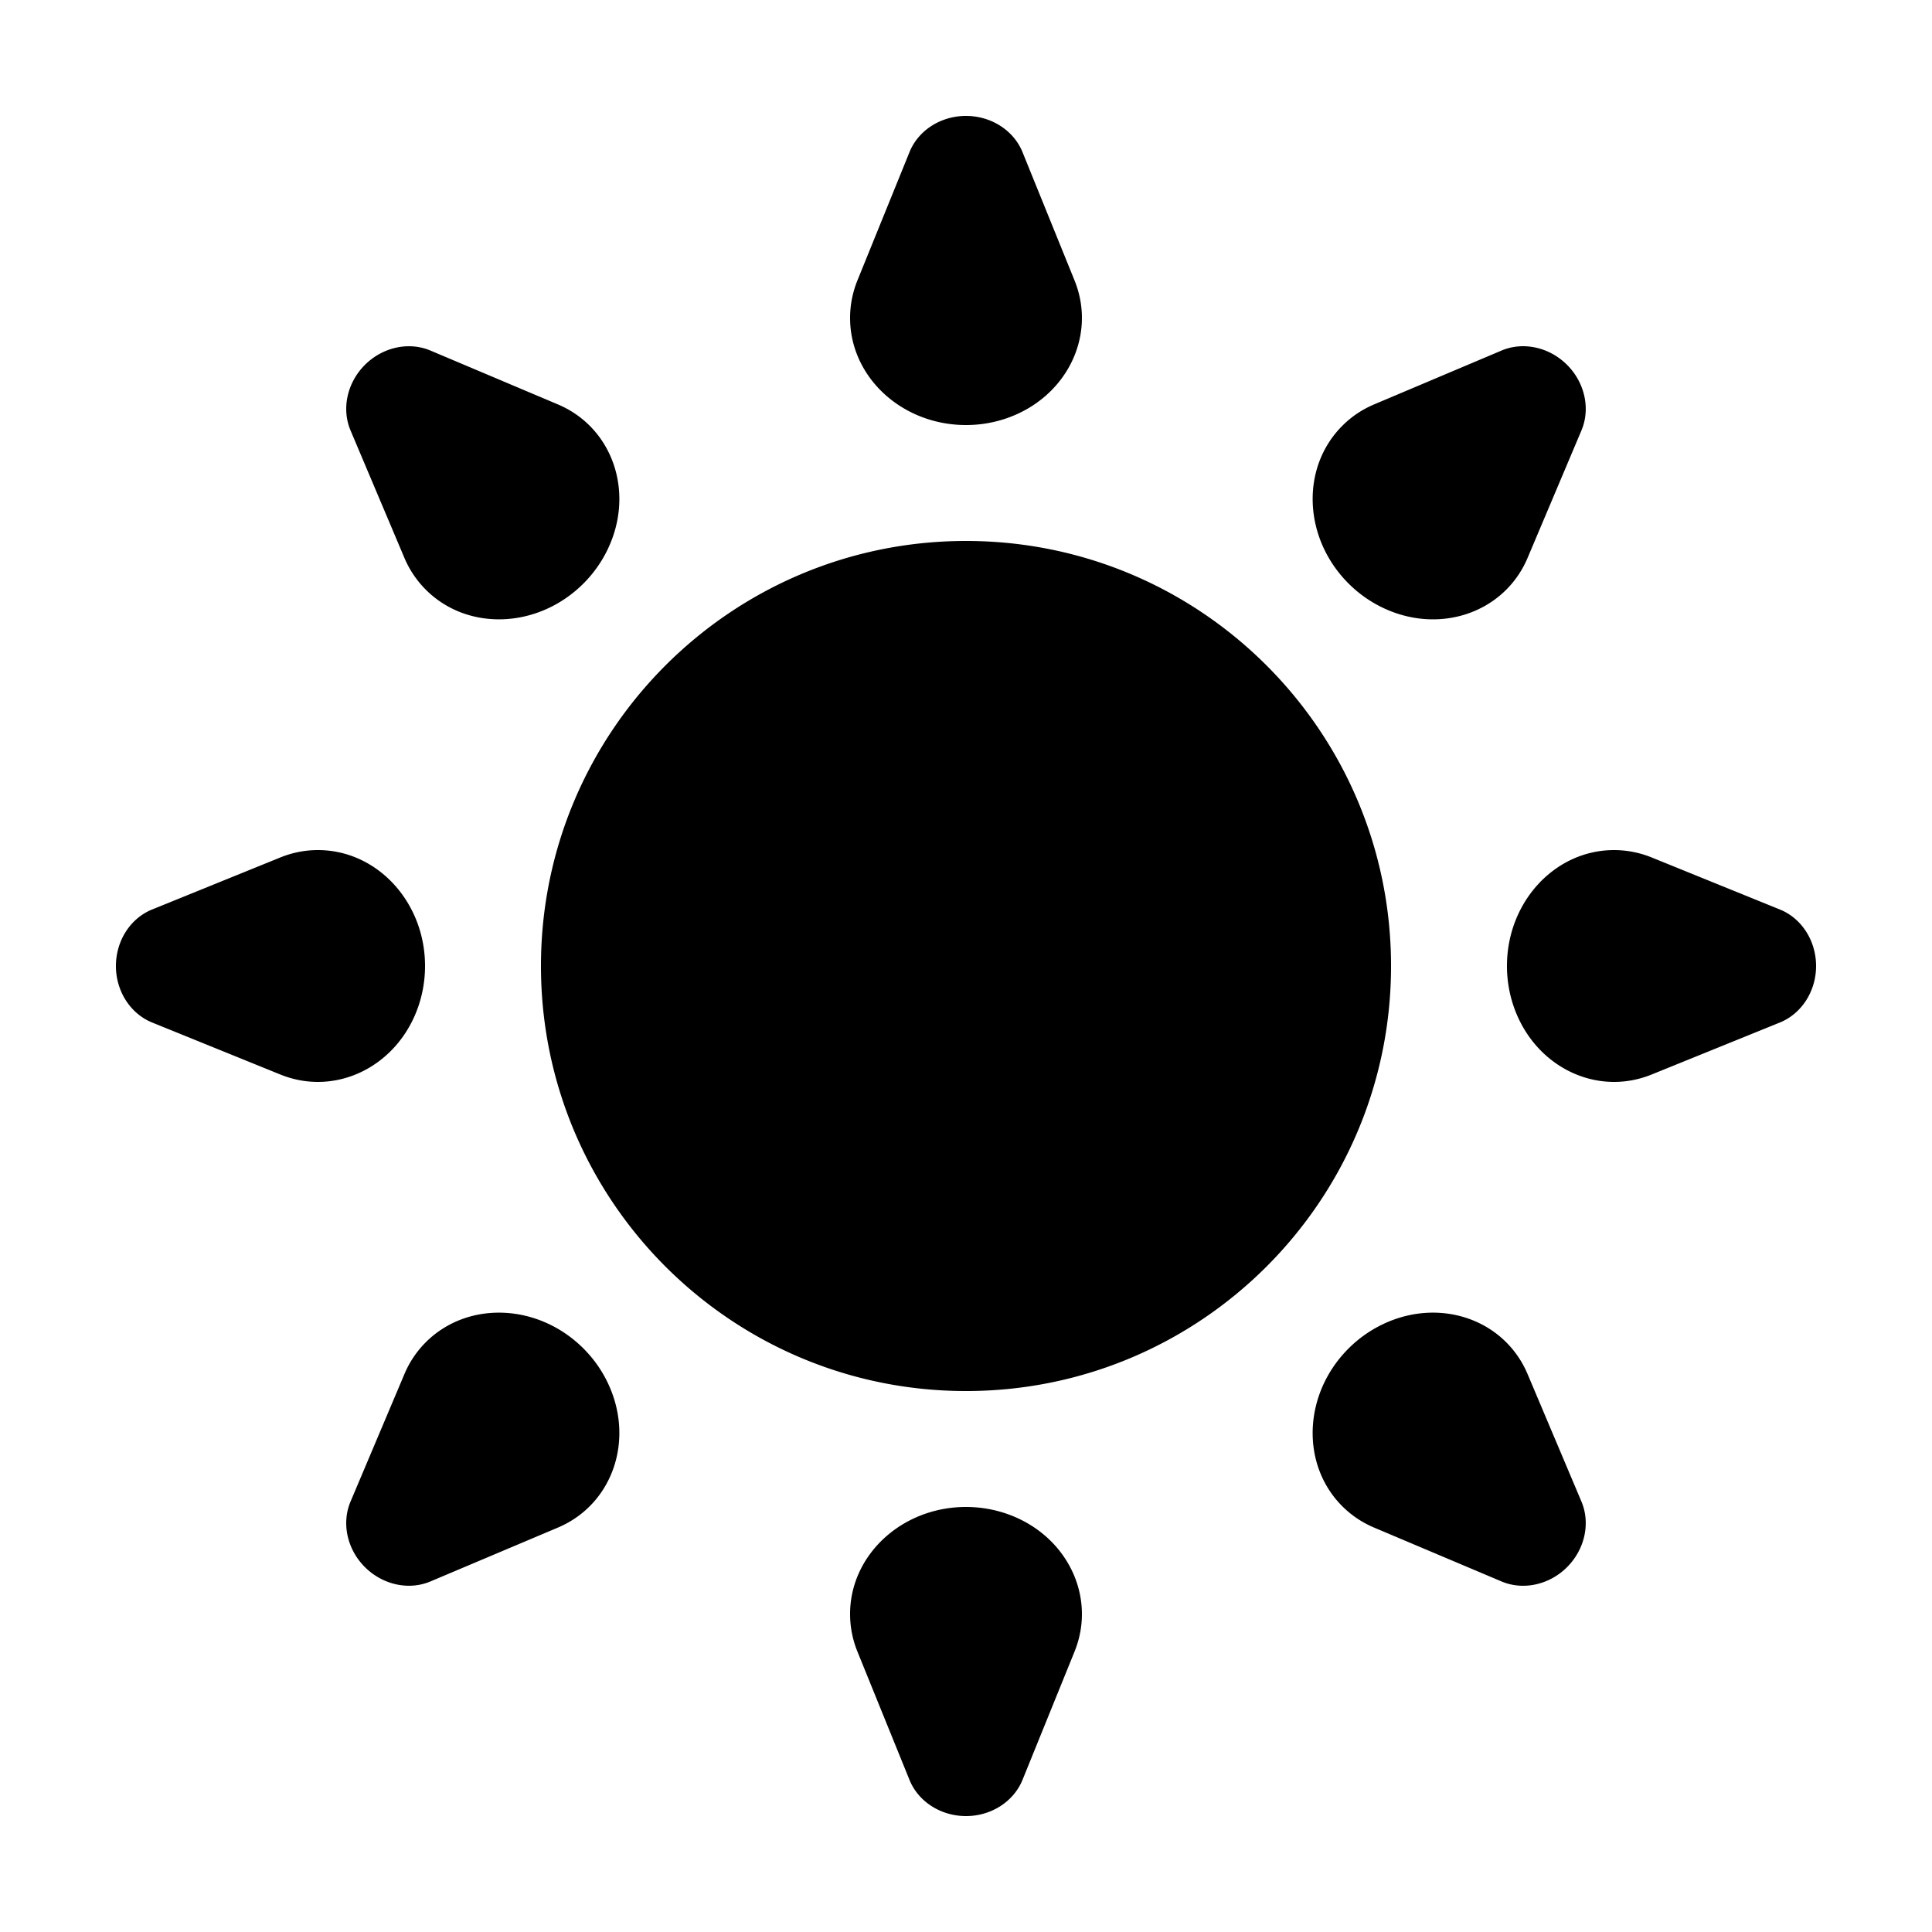 <svg t="1660290696969" class="icon" viewBox="0 0 1024 1024" version="1.1" xmlns="http://www.w3.org/2000/svg" p-id="10601" width="32" height="32"><path d="M512 61.44c13.312 0 25.252 7.639 29.942 19.169l27.566 67.973c11.919 29.348-4.178 62.075-35.942 73.093A65.946 65.946 0 0 1 512 225.28c-33.935 0-61.44-25.416-61.44-56.771 0-6.799 1.331-13.558 3.912-19.927l27.587-67.973C486.728 69.079 498.647 61.44 512 61.44z m0 901.12c-13.332 0-25.272-7.639-29.942-19.169l-27.587-67.973a52.961 52.961 0 0 1-3.912-19.927C450.56 824.156 478.065 798.72 512 798.72c7.373 0 14.664 1.229 21.565 3.604 31.764 11.018 47.862 43.745 35.942 73.114l-27.566 67.953c-4.69 11.53-16.63 19.169-29.942 19.169z m450.56-450.56c0 13.312-7.639 25.252-19.169 29.942l-67.973 27.566c-29.348 11.919-62.075-4.178-73.093-35.942A65.946 65.946 0 0 1 798.72 512c0-33.935 25.416-61.44 56.771-61.44 6.799 0 13.558 1.331 19.927 3.912l67.973 27.587c11.53 4.669 19.169 16.589 19.169 29.942zM61.44 512c0-13.332 7.639-25.272 19.169-29.942l67.973-27.587c6.349-2.58 13.107-3.912 19.927-3.912C199.844 450.56 225.28 478.065 225.28 512c0 7.373-1.229 14.664-3.604 21.565-11.018 31.764-43.745 47.862-73.114 35.942l-67.953-27.566C69.079 537.252 61.44 525.312 61.44 512zM193.393 193.413c9.421-9.421 23.265-12.452 34.734-7.619l67.564 28.549c29.184 12.349 40.94 46.858 26.255 77.107a65.946 65.946 0 0 1-12.698 17.818c-23.982 23.982-61.399 25.457-83.558 3.277a52.961 52.961 0 0 1-11.346-16.855L185.795 228.147c-4.854-11.469-1.823-25.313 7.598-34.734z m637.194 637.194c-9.421 9.421-23.265 12.452-34.734 7.598l-67.543-28.549a52.961 52.961 0 0 1-16.876-11.325c-22.159-22.18-20.685-59.597 3.297-83.579a65.946 65.946 0 0 1 17.818-12.698c30.249-14.684 64.758-2.929 77.107 26.255l28.549 67.564c4.833 11.469 1.802 25.293-7.619 34.734z m0-637.215c9.421 9.421 12.452 23.265 7.619 34.734l-28.549 67.564c-12.349 29.184-46.858 40.94-77.107 26.255a65.946 65.946 0 0 1-17.818-12.698c-23.982-23.982-25.457-61.399-3.277-83.558 4.792-4.833 10.506-8.663 16.855-11.346l67.543-28.549c11.469-4.854 25.313-1.823 34.734 7.598zM193.393 830.587c-9.421-9.421-12.452-23.265-7.598-34.734l28.549-67.543c2.662-6.349 6.513-12.063 11.325-16.876 22.18-22.159 59.597-20.685 83.579 3.297 5.222 5.222 9.523 11.264 12.698 17.818 14.684 30.249 2.929 64.758-26.255 77.107l-67.564 28.549c-11.469 4.833-25.293 1.802-34.734-7.619zM512 737.28c-124.416 0-225.28-100.864-225.28-225.28s100.864-225.28 225.28-225.28 225.28 100.864 225.28 225.28-100.864 225.28-225.28 225.28z" p-id="10602"></path></svg>